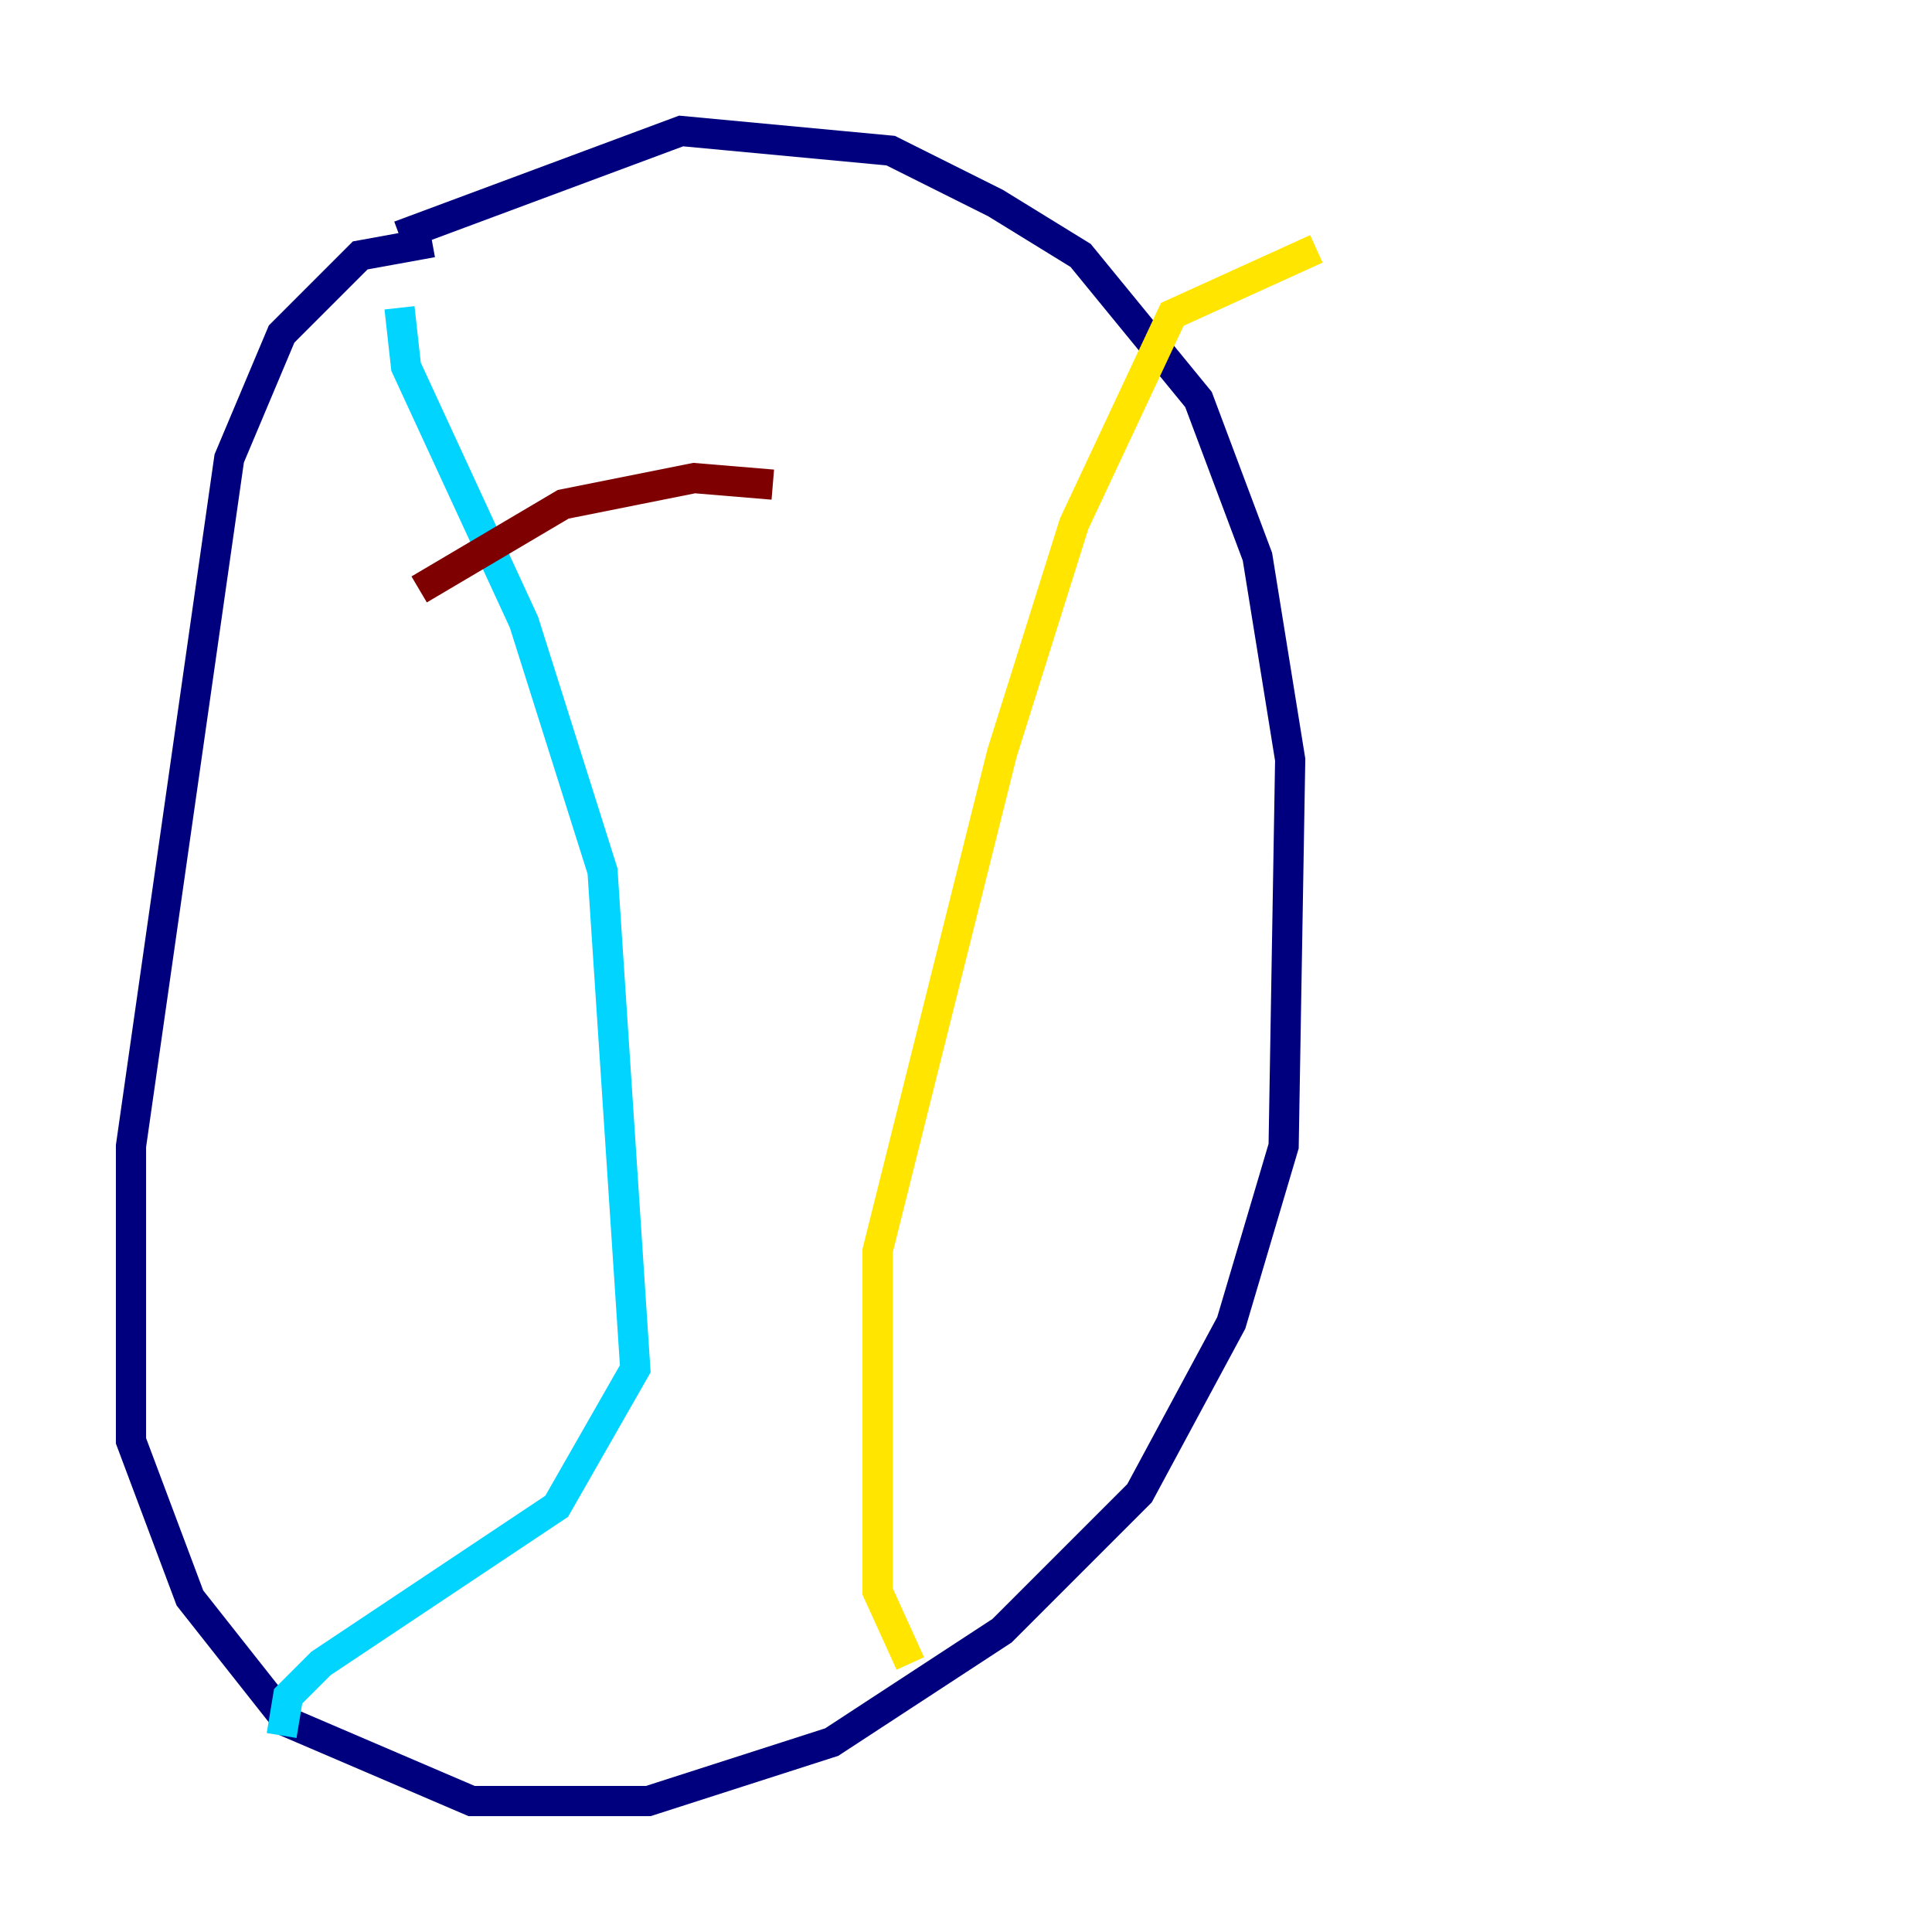 <?xml version="1.0" encoding="utf-8" ?>
<svg baseProfile="tiny" height="128" version="1.2" viewBox="0,0,128,128" width="128" xmlns="http://www.w3.org/2000/svg" xmlns:ev="http://www.w3.org/2001/xml-events" xmlns:xlink="http://www.w3.org/1999/xlink"><defs /><polyline fill="none" points="28.637,16.054 23.864,16.922 18.658,22.129 15.186,30.373 8.678,75.932 8.678,95.458 12.583,105.871 19.091,114.115 31.241,119.322 42.956,119.322 55.105,115.417 66.386,108.041 75.498,98.929 81.573,87.647 85.044,75.932 85.478,50.332 83.308,36.881 79.403,26.468 71.593,16.922 65.953,13.451 59.01,9.98 45.125,8.678 26.468,15.62" stroke="#00007f" stroke-width="2" /><polyline fill="none" points="18.658,114.983 19.091,112.38 21.261,110.21 36.881,99.797 42.088,90.685 39.919,57.709 34.712,41.22 26.902,24.298 26.468,20.393" stroke="#00d4ff" stroke-width="2" /><polyline fill="none" points="60.312,110.21 58.142,105.437 58.142,82.875 66.386,49.898 71.159,34.712 77.668,20.827 87.214,16.488" stroke="#ffe500" stroke-width="2" /><polyline fill="none" points="27.77,39.051 37.315,33.41 45.993,31.675 51.2,32.108" stroke="#7f0000" stroke-width="2" /></svg>